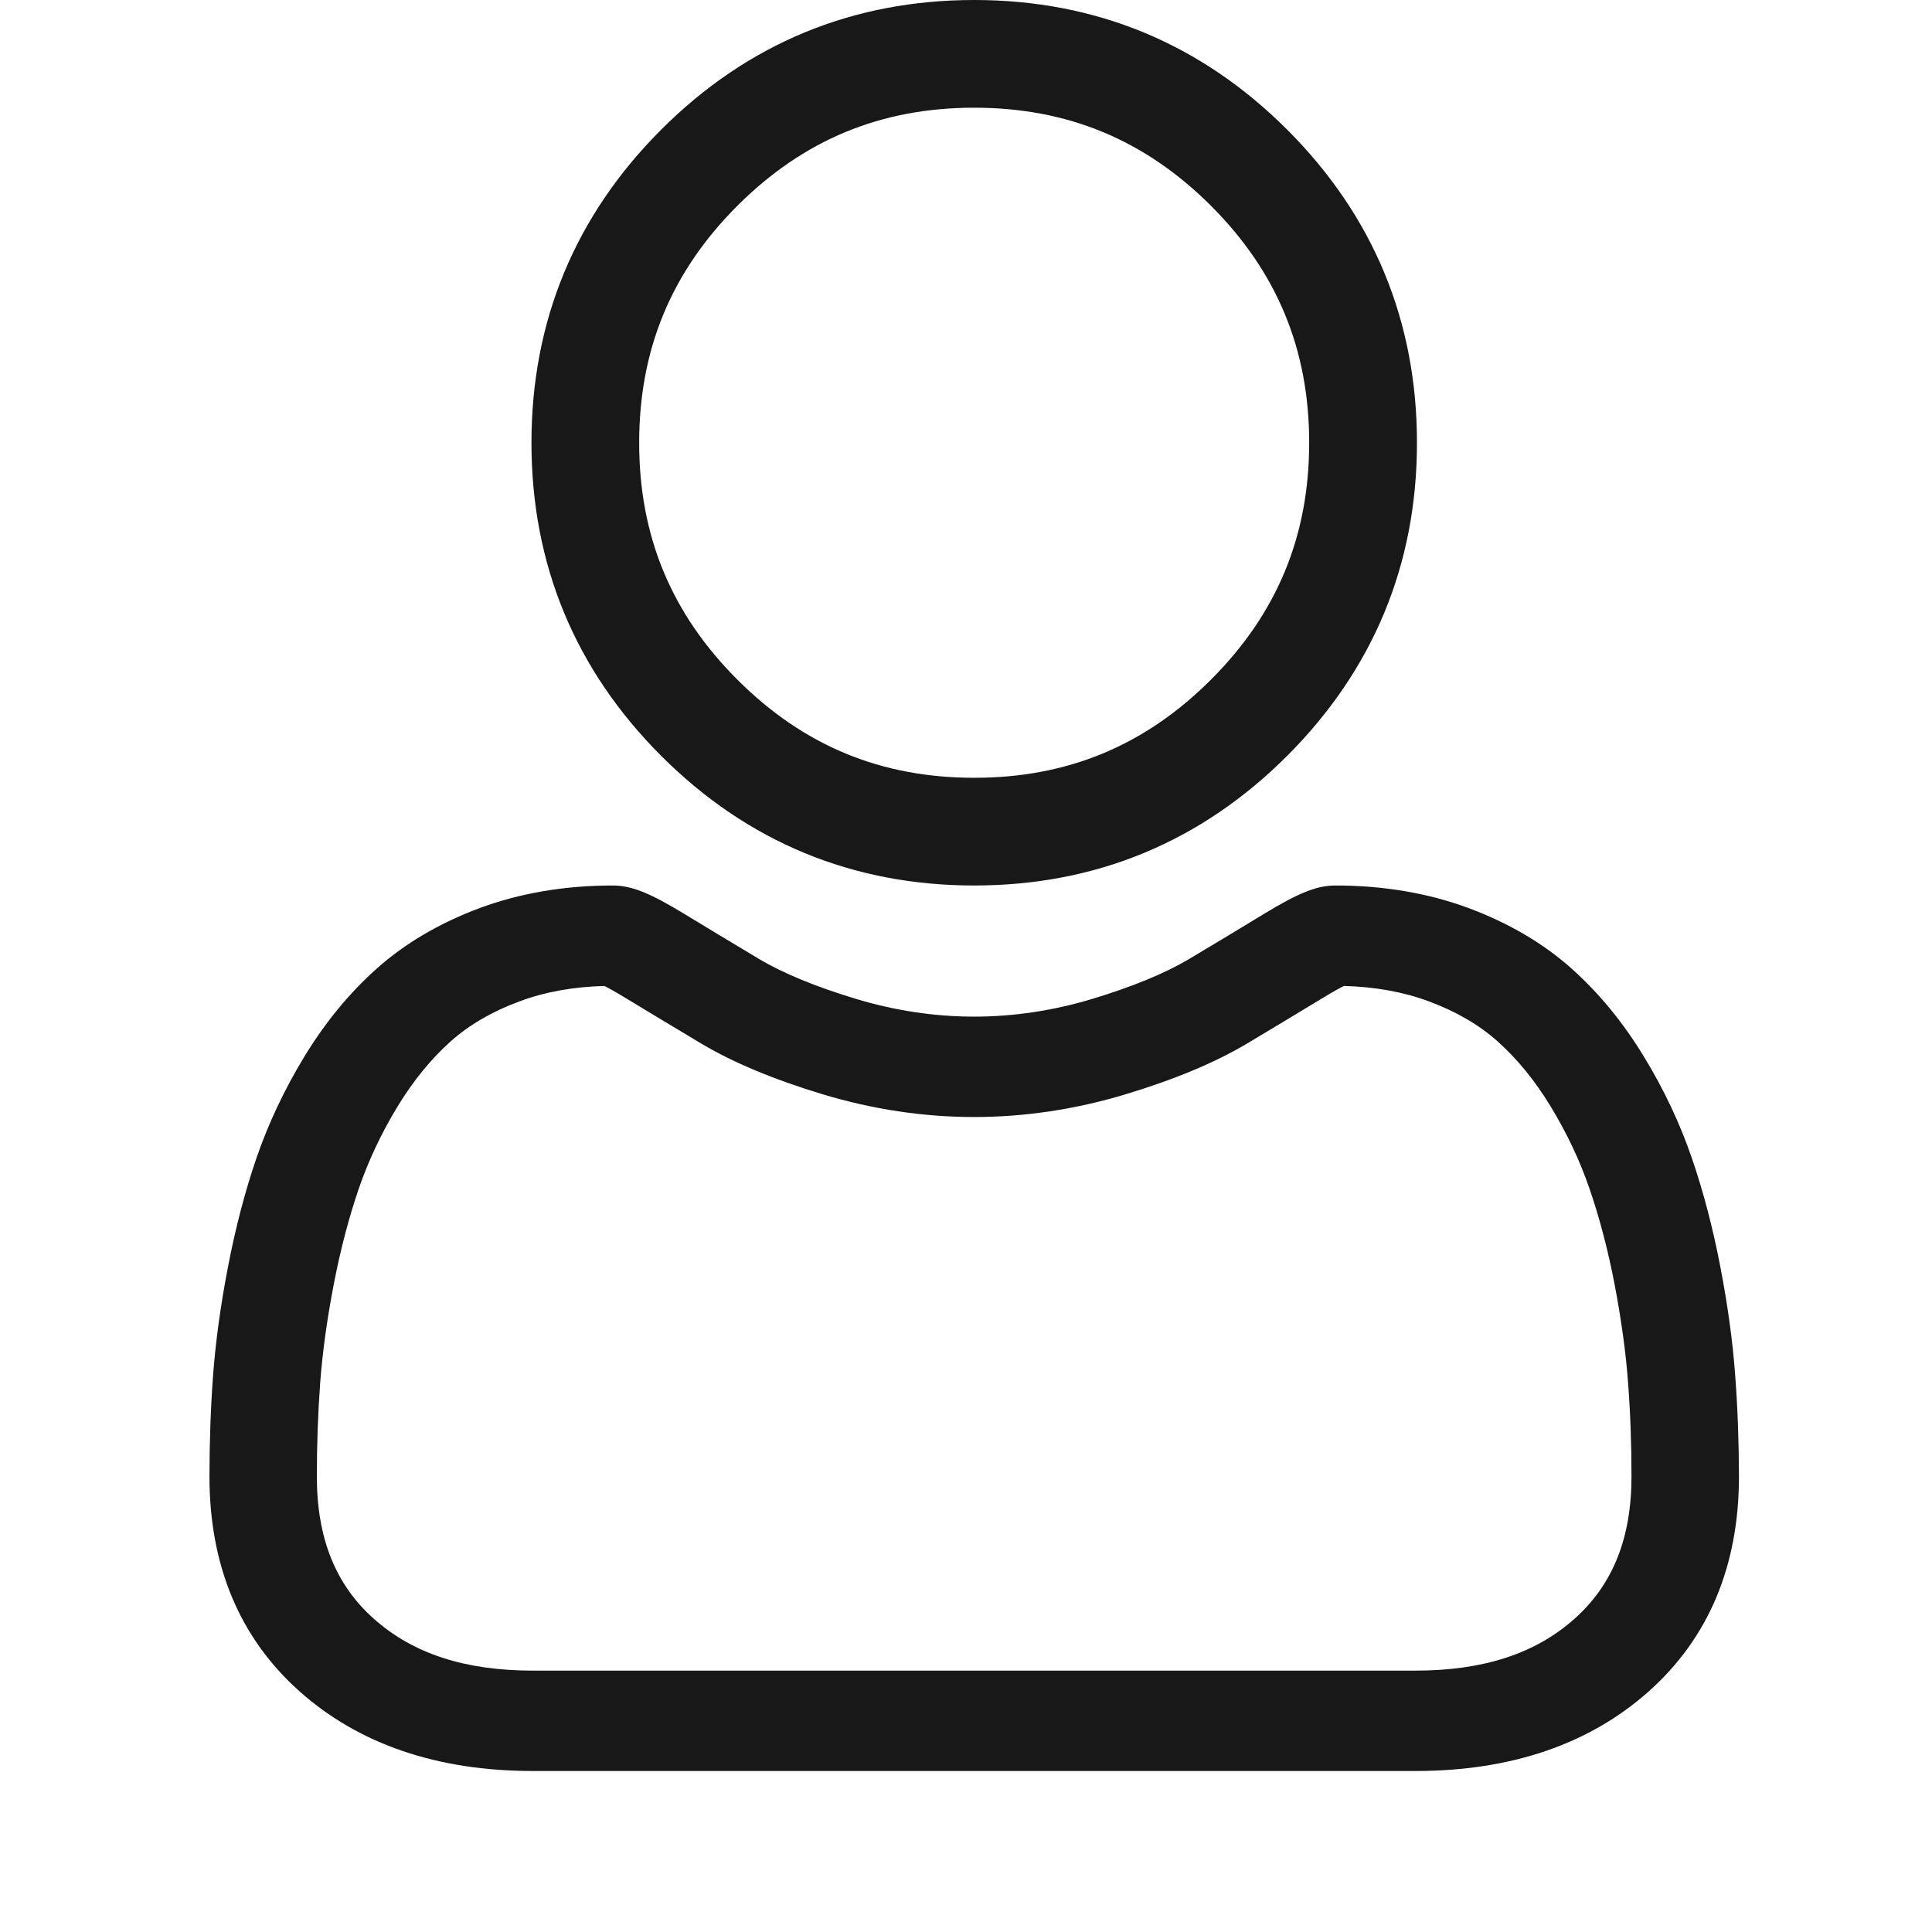 <svg width="24" height="24" viewBox="0 0 24 24" fill="none" xmlns="http://www.w3.org/2000/svg">
<path d="M12.102 11C13.613 11 14.921 10.458 15.99 9.389C17.059 8.319 17.602 7.011 17.602 5.5C17.602 3.989 17.06 2.681 15.99 1.611C14.921 0.542 13.613 0 12.102 0C10.59 0 9.282 0.542 8.213 1.611C7.144 2.68 6.602 3.989 6.602 5.5C6.602 7.011 7.144 8.32 8.213 9.389C9.282 10.458 10.591 11 12.102 11ZM9.159 2.557C9.98 1.737 10.942 1.338 12.102 1.338C13.261 1.338 14.223 1.737 15.044 2.557C15.864 3.378 16.263 4.341 16.263 5.5C16.263 6.659 15.864 7.622 15.044 8.442C14.223 9.263 13.261 9.662 12.102 9.662C10.942 9.662 9.98 9.263 9.159 8.442C8.339 7.622 7.94 6.659 7.94 5.5C7.94 4.341 8.339 3.378 9.159 2.557Z" fill="#181818"/>
<path d="M21.555 17.084C21.525 16.669 21.463 16.217 21.371 15.739C21.279 15.258 21.16 14.803 21.017 14.387C20.87 13.958 20.67 13.533 20.422 13.127C20.166 12.705 19.864 12.337 19.526 12.035C19.172 11.718 18.738 11.464 18.237 11.278C17.738 11.094 17.184 11 16.592 11C16.36 11 16.135 11.089 15.701 11.353C15.434 11.516 15.121 11.705 14.772 11.913C14.474 12.09 14.07 12.257 13.571 12.408C13.084 12.555 12.589 12.629 12.101 12.629C11.613 12.629 11.118 12.555 10.631 12.408C10.133 12.257 9.728 12.091 9.43 11.913C9.085 11.707 8.772 11.518 8.501 11.353C8.067 11.089 7.842 11 7.61 11C7.018 11 6.464 11.094 5.965 11.278C5.464 11.464 5.031 11.718 4.677 12.035C4.338 12.337 4.037 12.705 3.78 13.127C3.533 13.533 3.333 13.957 3.185 14.388C3.043 14.803 2.924 15.258 2.832 15.739C2.74 16.216 2.678 16.669 2.647 17.084C2.617 17.491 2.602 17.913 2.602 18.341C2.602 19.451 2.979 20.351 3.725 21.014C4.461 21.668 5.434 22 6.619 22H17.584C18.768 22 19.742 21.668 20.478 21.014C21.224 20.351 21.602 19.452 21.602 18.34C21.601 17.912 21.586 17.489 21.555 17.084ZM19.558 20.11C19.072 20.543 18.426 20.753 17.584 20.753H6.619C5.777 20.753 5.131 20.543 4.645 20.11C4.168 19.686 3.936 19.107 3.936 18.341C3.936 17.942 3.95 17.548 3.978 17.17C4.006 16.8 4.062 16.392 4.145 15.96C4.227 15.532 4.332 15.131 4.456 14.768C4.576 14.419 4.738 14.075 4.94 13.743C5.133 13.426 5.355 13.154 5.599 12.936C5.828 12.731 6.117 12.563 6.457 12.438C6.771 12.321 7.124 12.258 7.508 12.248C7.554 12.271 7.637 12.316 7.772 12.398C8.047 12.565 8.363 12.755 8.712 12.964C9.107 13.199 9.614 13.411 10.221 13.594C10.841 13.781 11.473 13.876 12.101 13.876C12.729 13.876 13.361 13.781 13.981 13.594C14.588 13.411 15.096 13.199 15.49 12.964C15.848 12.75 16.155 12.565 16.43 12.398C16.565 12.316 16.648 12.271 16.695 12.248C17.078 12.258 17.431 12.321 17.746 12.438C18.086 12.563 18.374 12.731 18.603 12.936C18.848 13.154 19.069 13.426 19.262 13.743C19.464 14.075 19.627 14.42 19.746 14.768C19.871 15.131 19.976 15.532 20.058 15.959C20.14 16.393 20.197 16.8 20.224 17.171V17.171C20.253 17.547 20.267 17.941 20.267 18.341C20.267 19.107 20.035 19.686 19.558 20.11Z" fill="#181818"/>
</svg>
